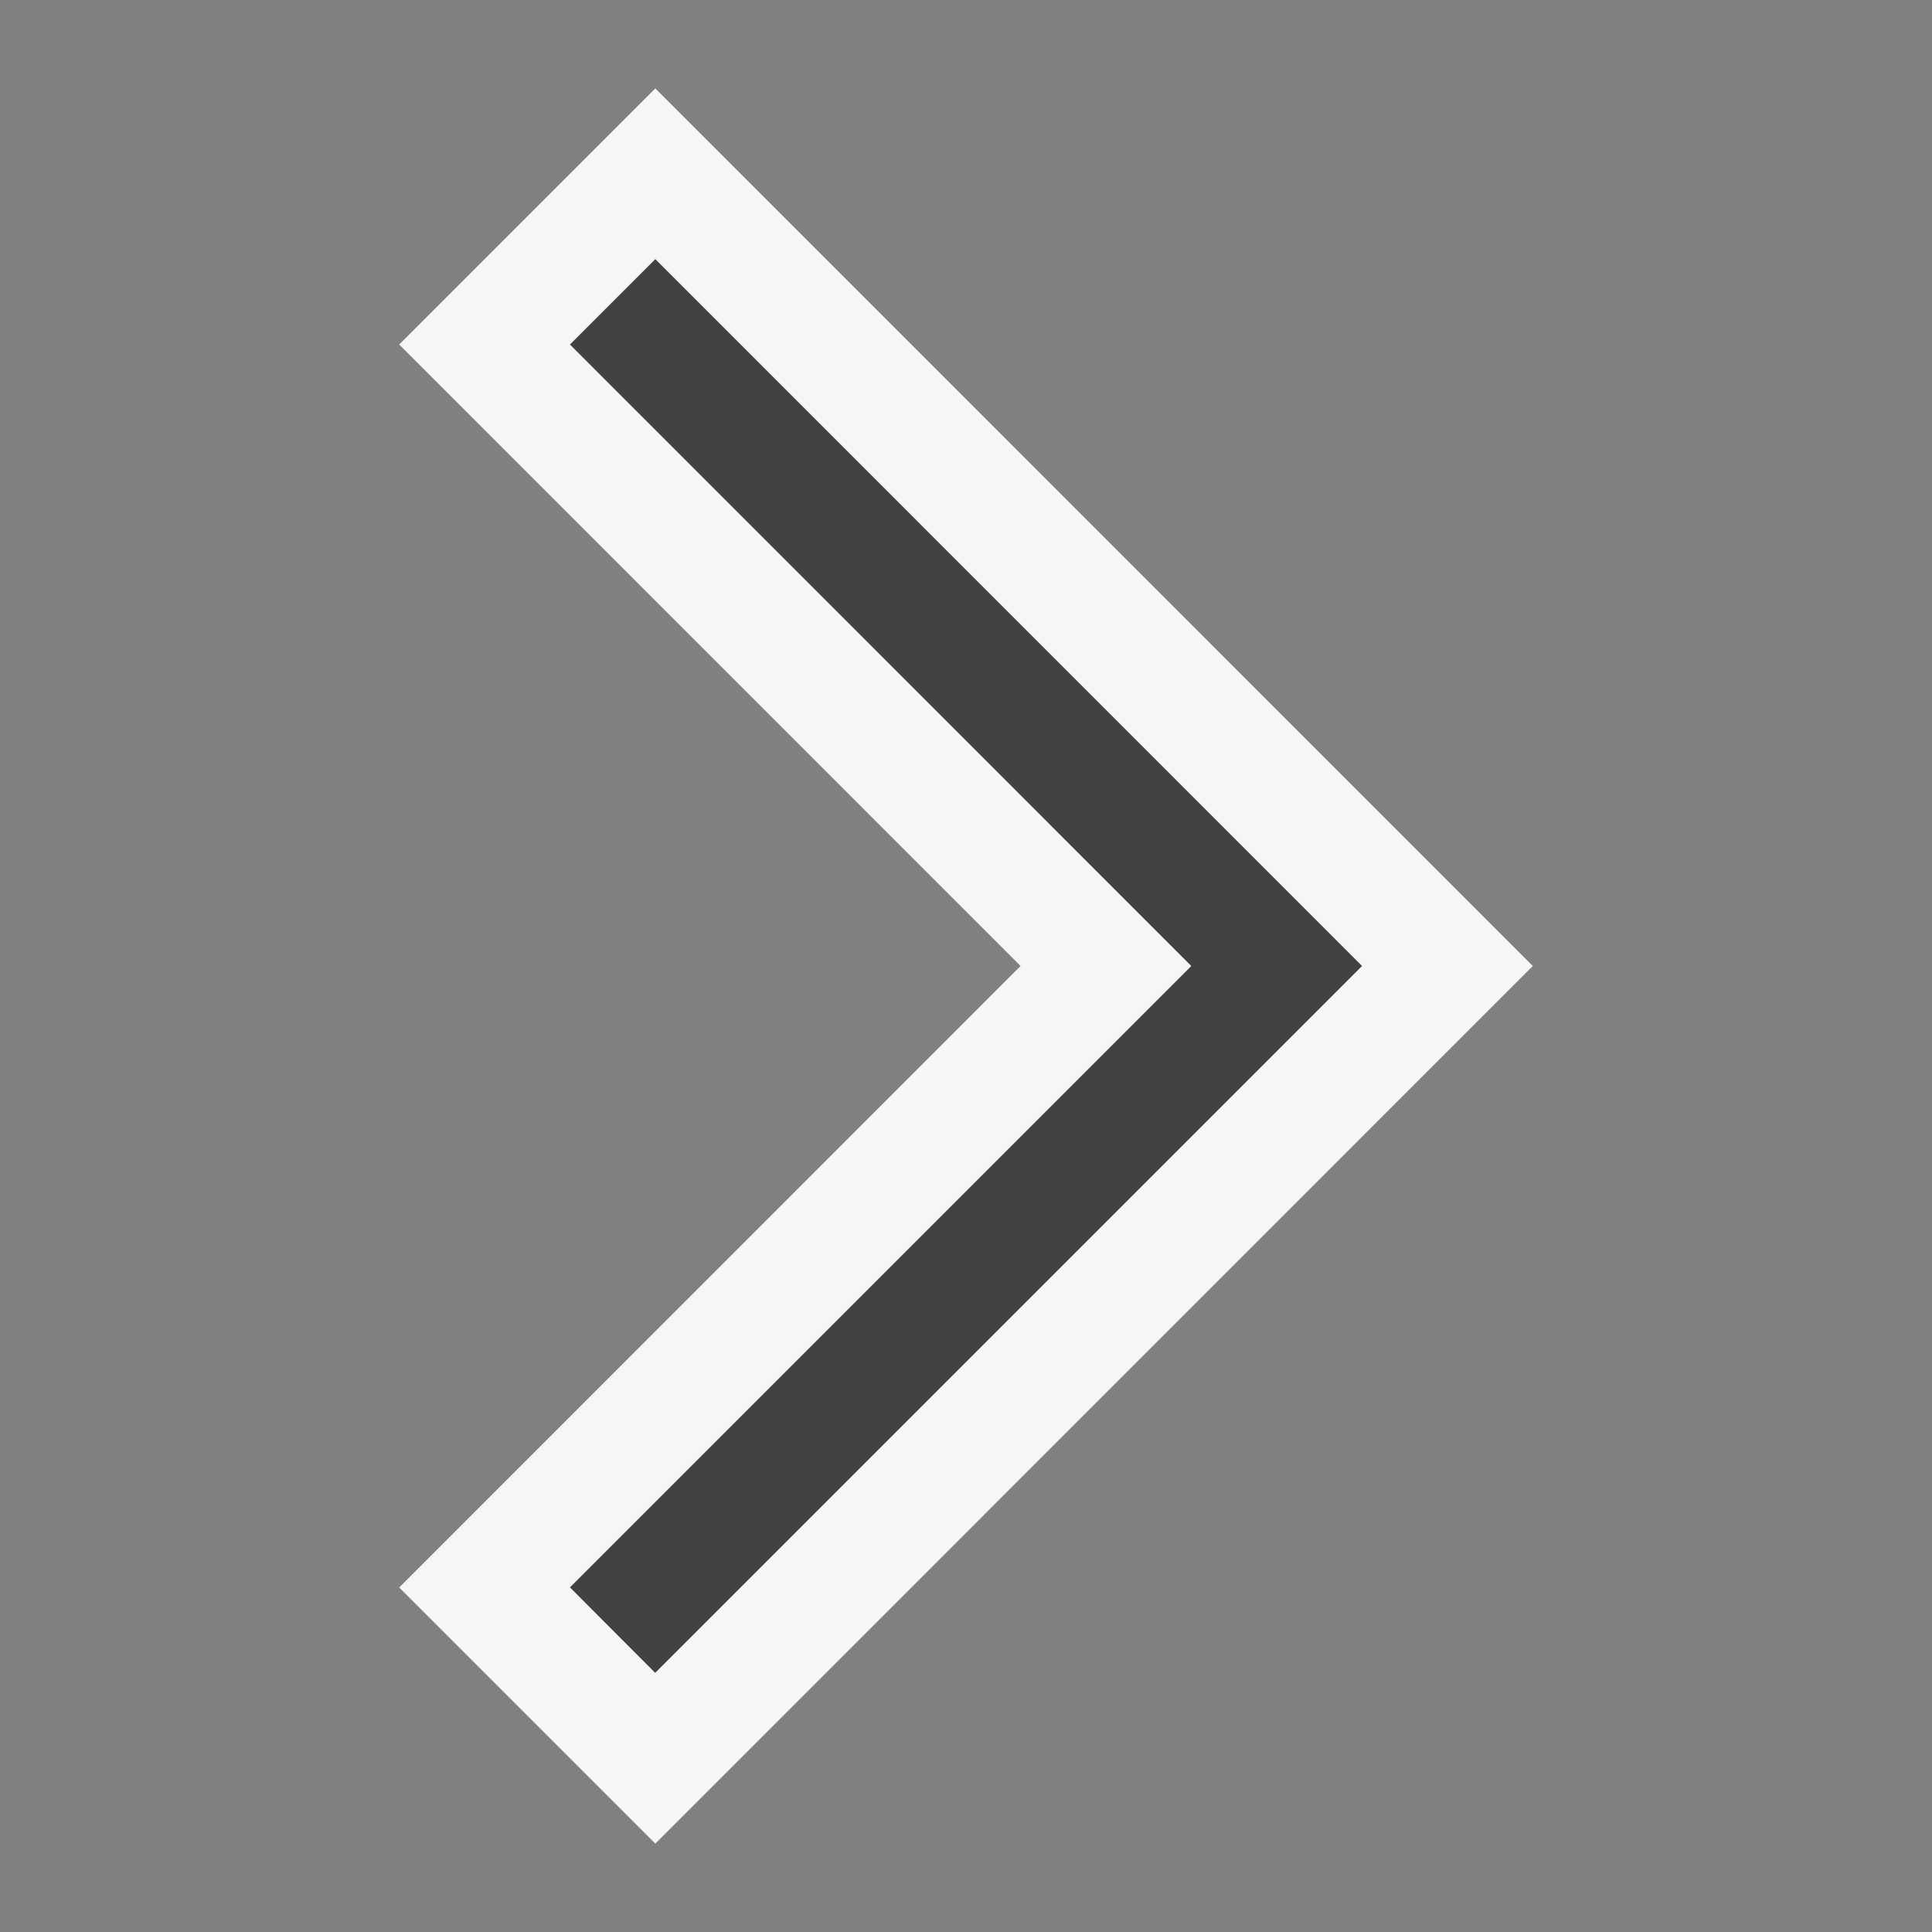 <svg xmlns="http://www.w3.org/2000/svg" viewBox="0 0 16 16"><rect x="0" y="0" width="16" height="16" fill="#808080" stroke="none"/><style>.icon-canvas-transparent{opacity:0;fill:#f6f6f6}.icon-vs-out{fill:#f6f6f6}.icon-vs-bg{fill:#424242}</style><path class="icon-canvas-transparent" d="M16 0v16H0V0h16z" id="canvas"/><path class="icon-vs-out" d="M5.427 15.268l-2.121-2.121L8.452 8 3.306 2.853 5.427.732 12.694 8l-7.267 7.268z" id="outline"/><path class="icon-vs-bg" d="M11.28 8l-5.854 5.854-.706-.708L9.866 8 4.72 2.853l.707-.707L11.28 8z" id="iconBg"/></svg>